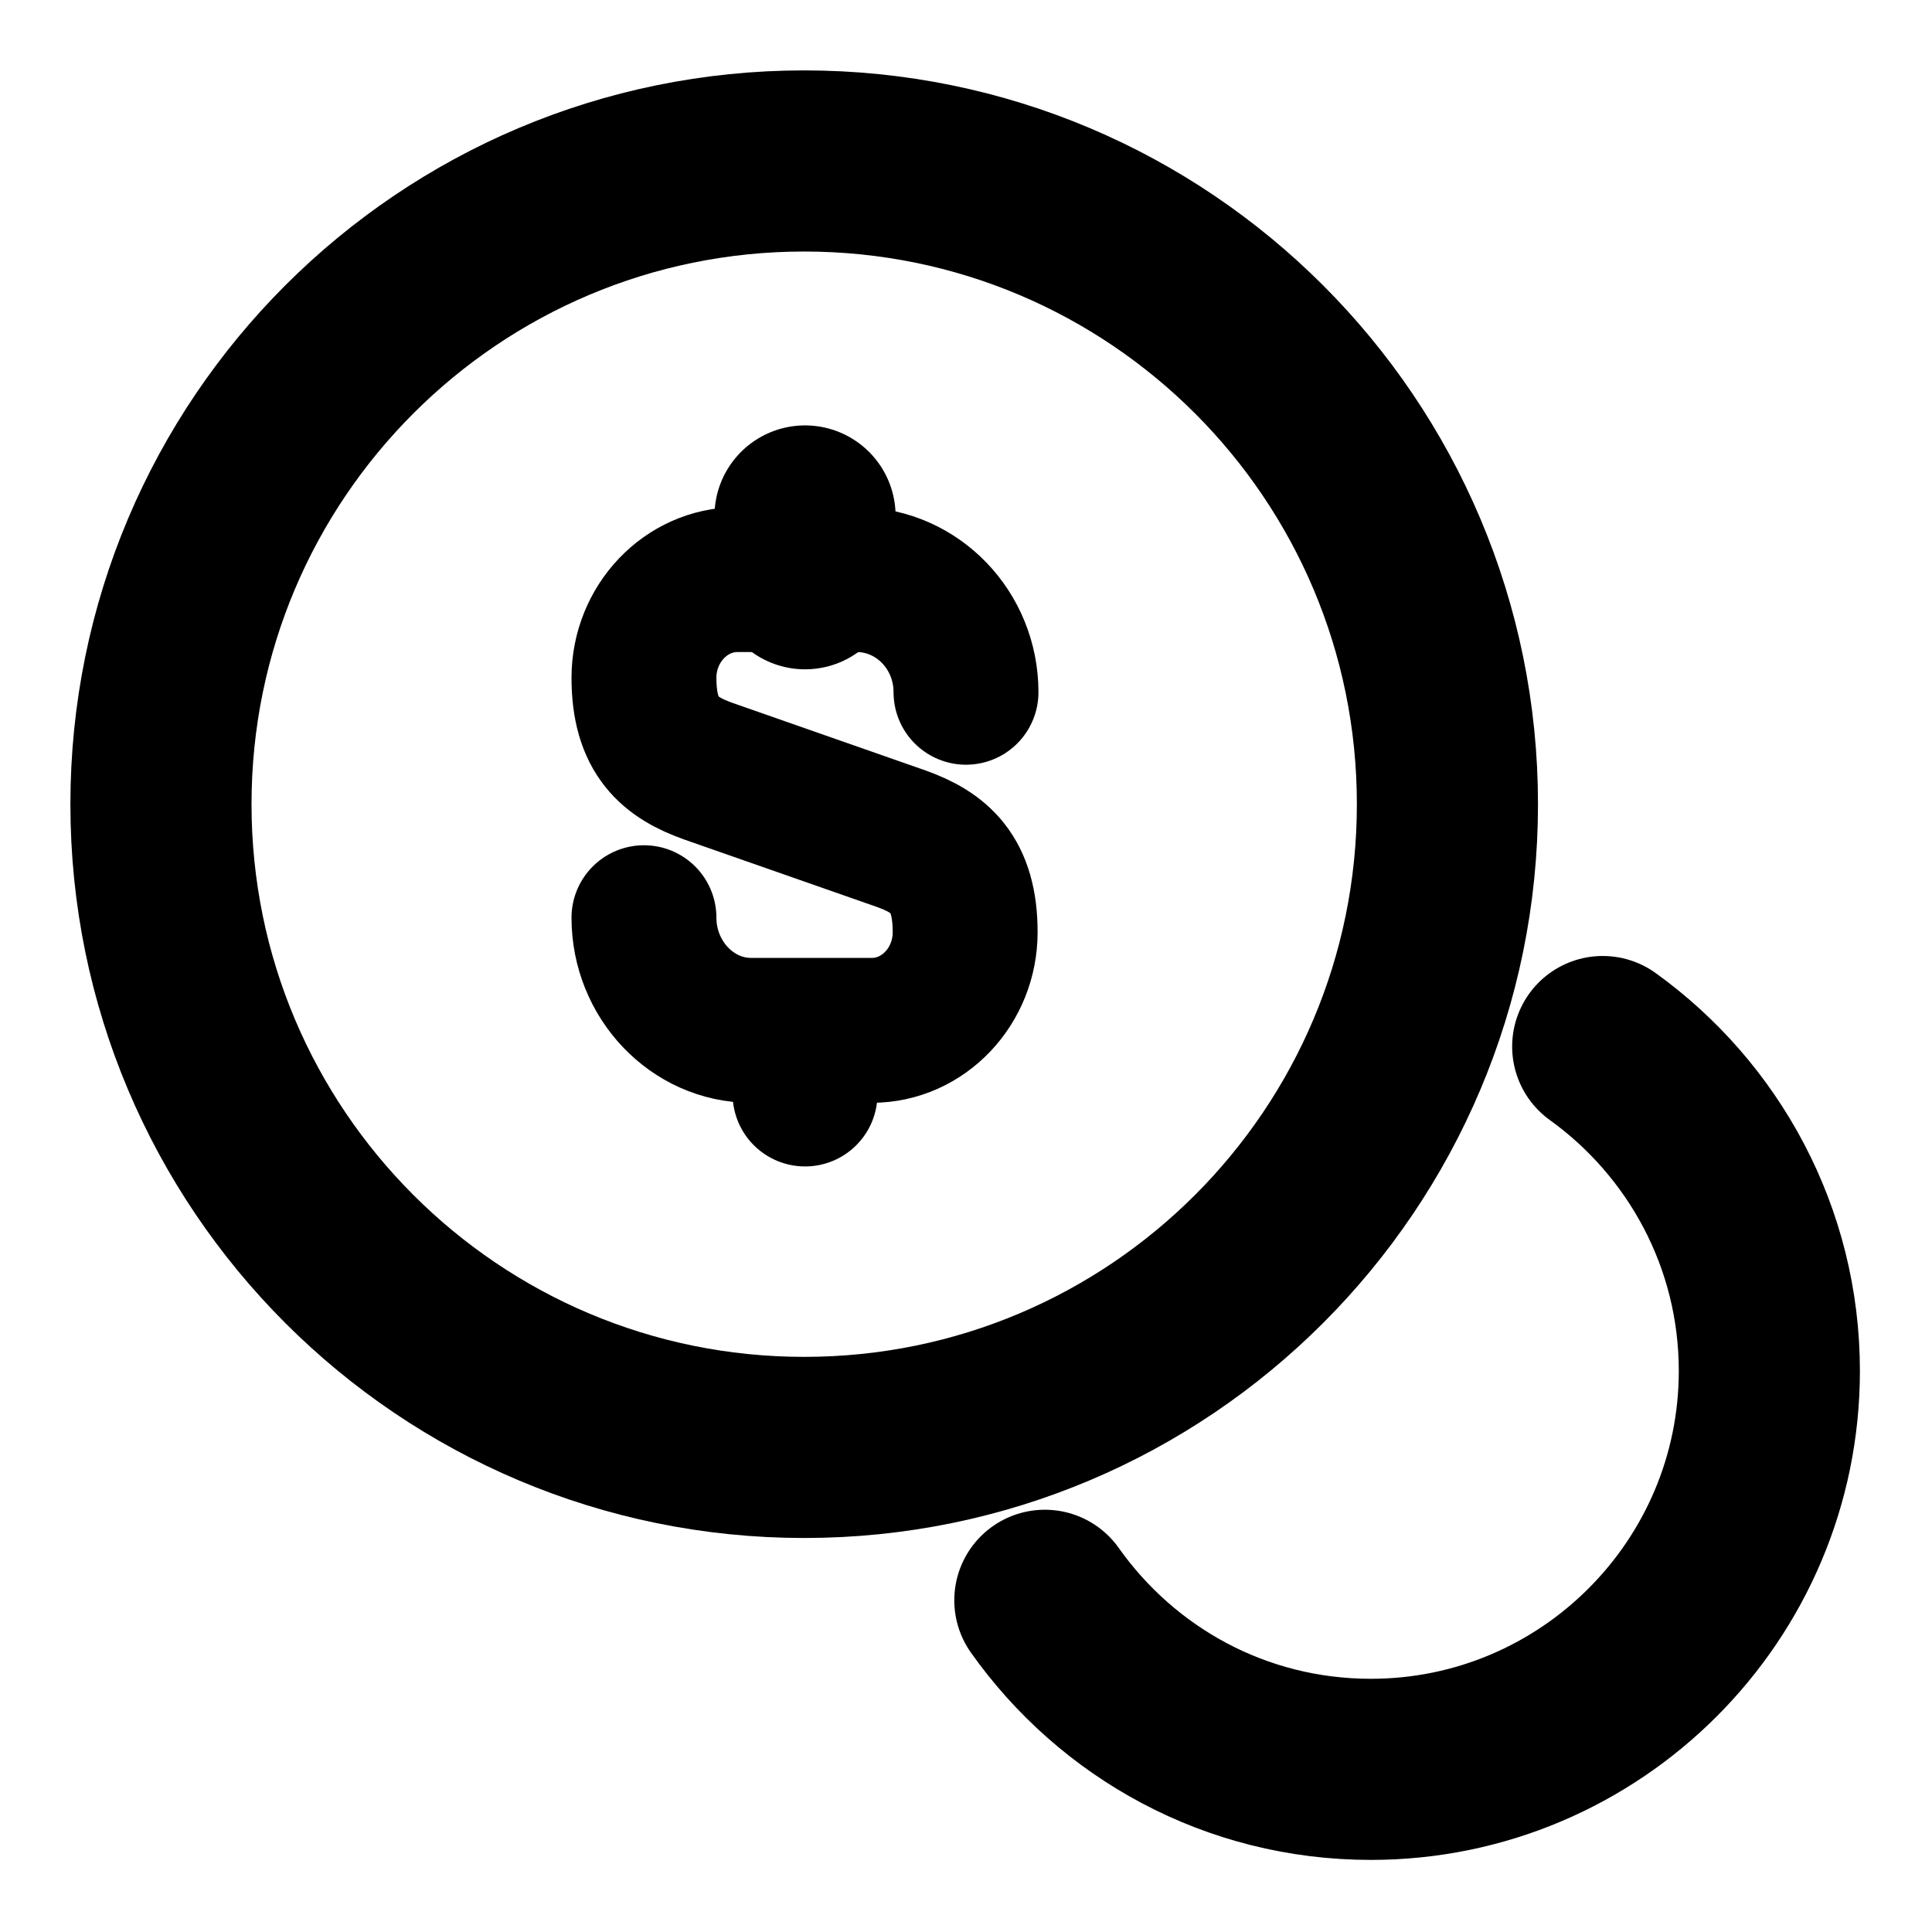 <svg width="16" height="16" viewBox="0 0 16 16" fill="none" xmlns="http://www.w3.org/2000/svg">
<path d="M5.333 7.6C5.333 8.113 5.733 8.533 6.22 8.533H7.22C7.647 8.533 7.993 8.167 7.993 7.72C7.993 7.233 7.78 7.06 7.467 6.947L5.867 6.387C5.547 6.273 5.333 6.1 5.333 5.613C5.333 5.167 5.68 4.8 6.107 4.8H7.107C7.6 4.807 8 5.22 8 5.733" stroke="currentColor" stroke-width="1.2" stroke-linecap="round" stroke-linejoin="round"/>
<path d="M6.667 8.567V9.06" stroke="currentColor" stroke-width="1.2" stroke-linecap="round" stroke-linejoin="round"/>
<path d="M6.667 4.273V4.793" stroke="currentColor" stroke-width="1.5" stroke-linecap="round" stroke-linejoin="round"/>
<path d="M6.66 11.987C9.602 11.987 11.987 9.602 11.987 6.66C11.987 3.718 9.602 1.333 6.66 1.333C3.718 1.333 1.333 3.718 1.333 6.66C1.333 9.602 3.718 11.987 6.66 11.987Z" stroke="currentColor" stroke-width="1.5" stroke-linecap="round" stroke-linejoin="round"/>
<path d="M8.653 13.253C9.253 14.1 10.233 14.653 11.353 14.653C13.173 14.653 14.653 13.173 14.653 11.353C14.653 10.247 14.107 9.267 13.273 8.667" stroke="currentColor" stroke-width="1.5" stroke-linecap="round" stroke-linejoin="round"/>
</svg>

